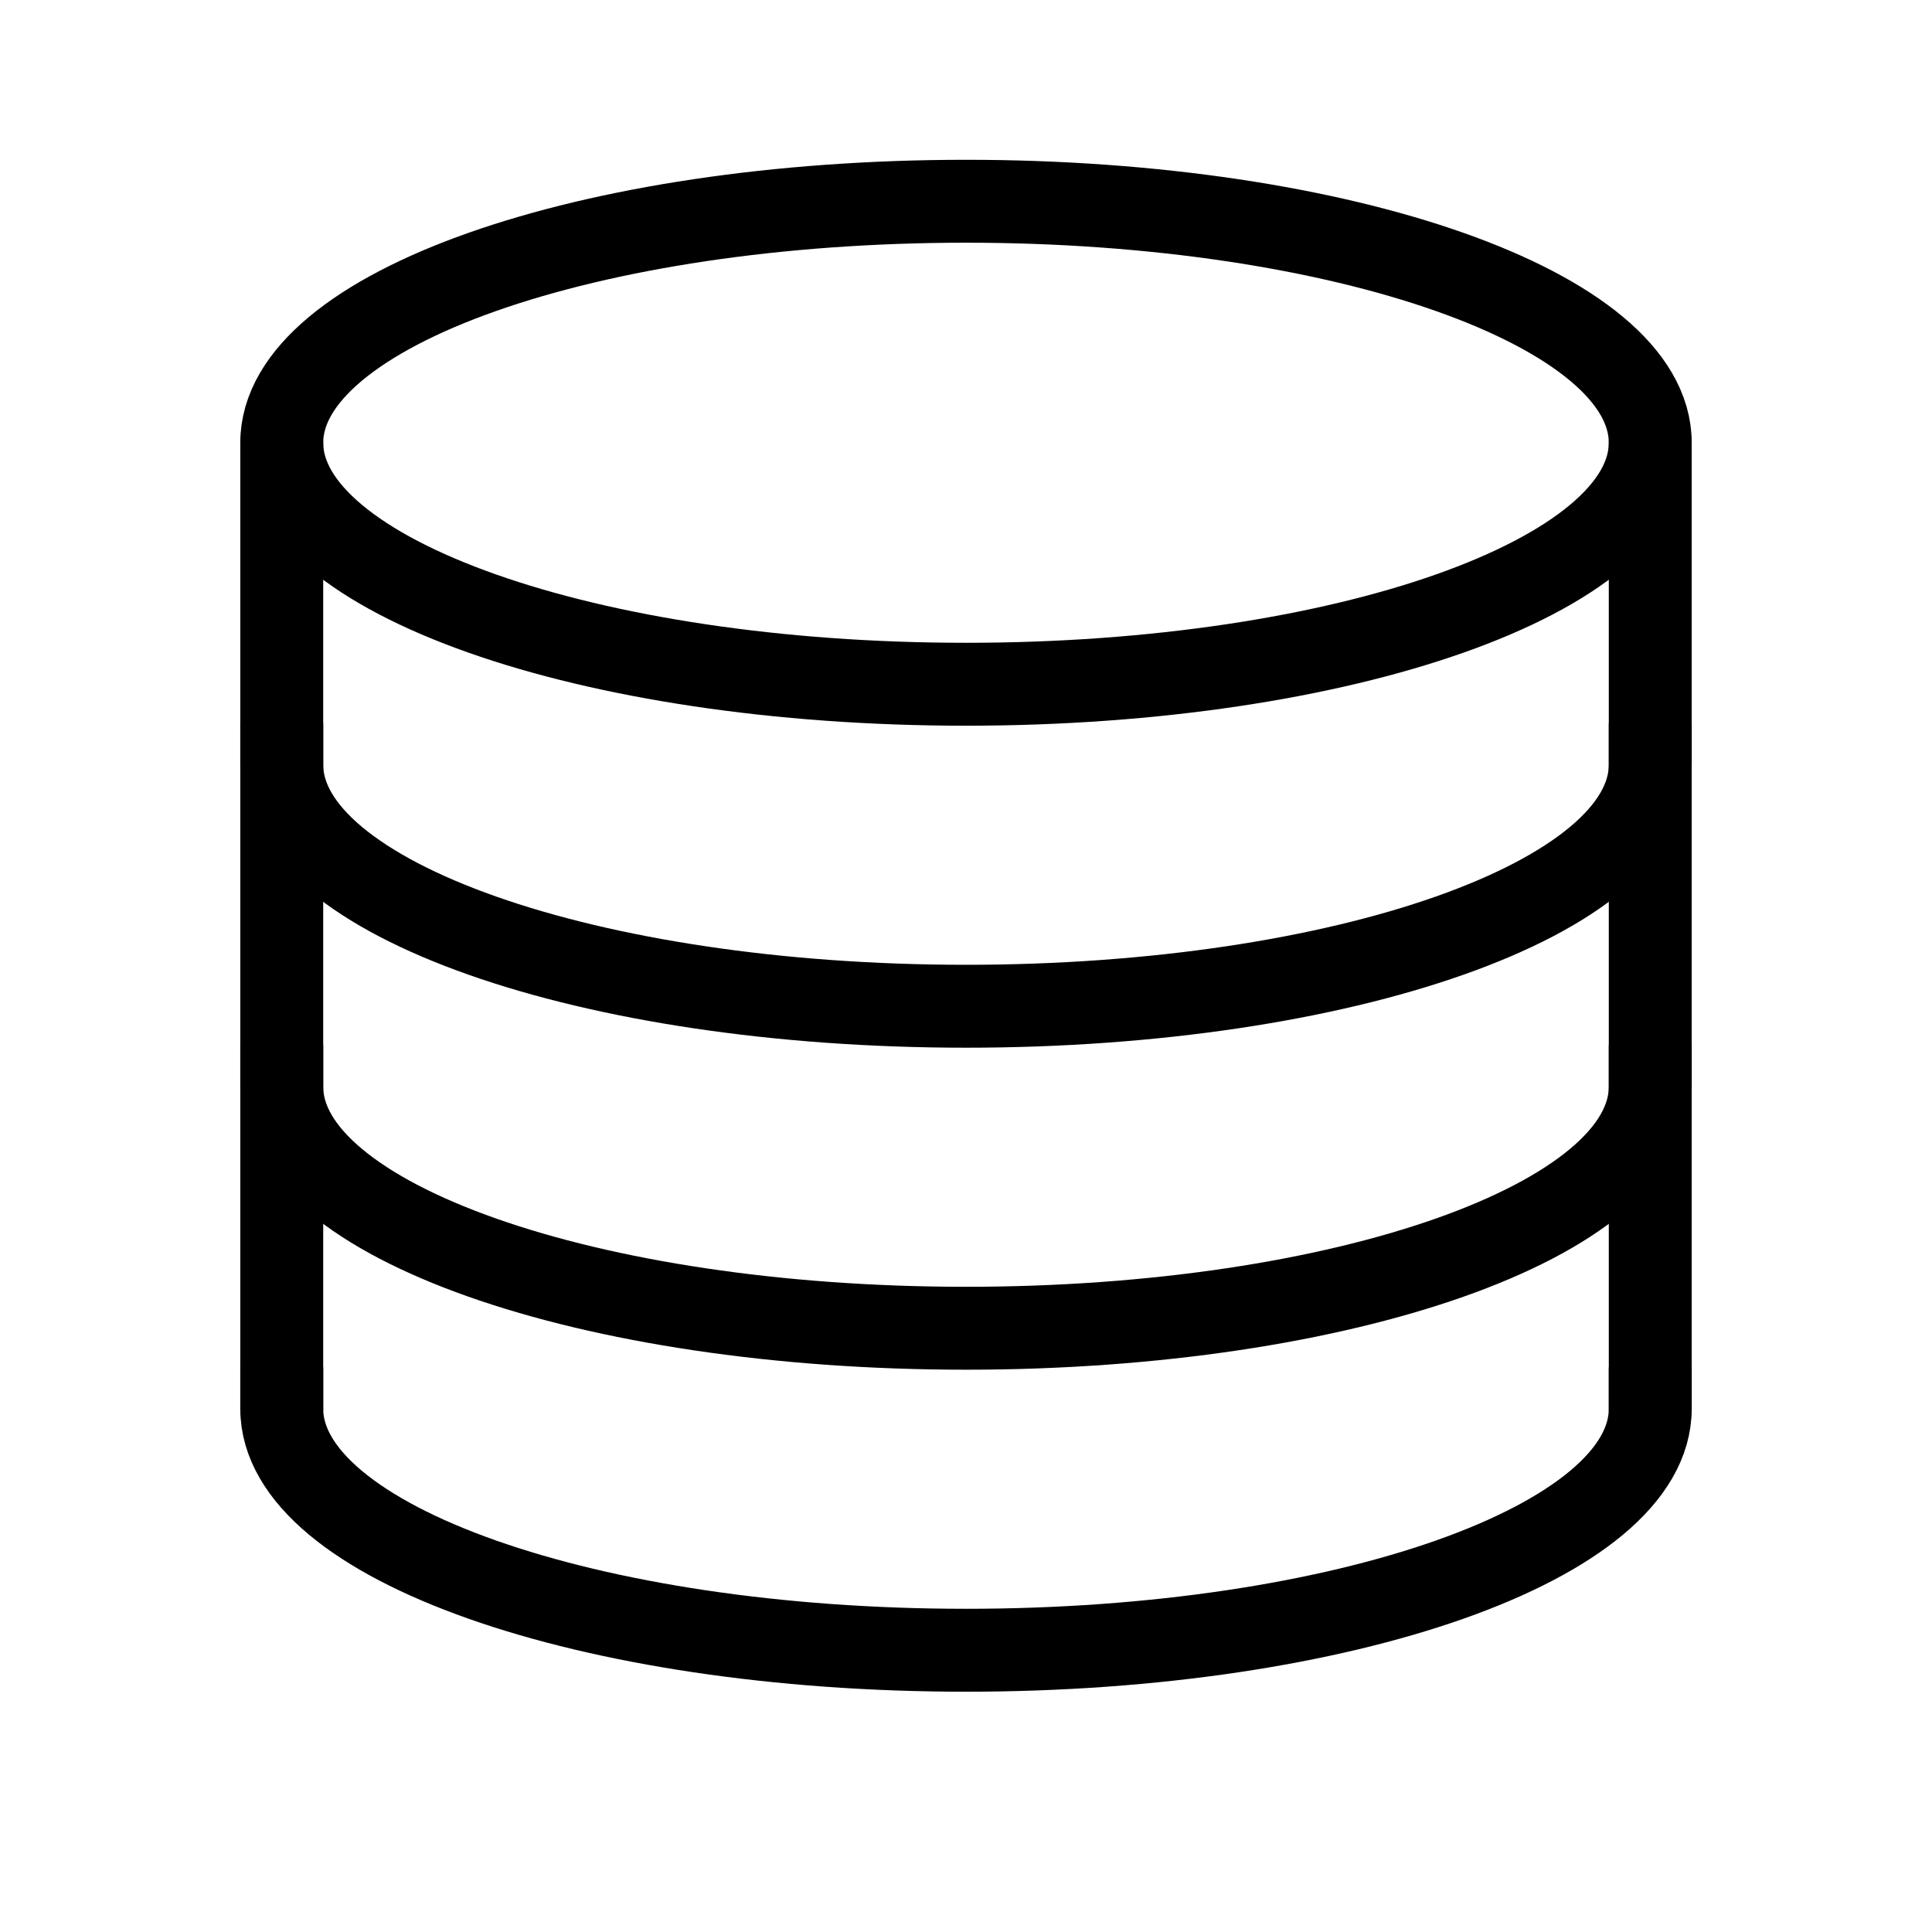 <svg width="24" height="24" viewBox="0 0 24 24" fill="none" xmlns="http://www.w3.org/2000/svg">
<rect width="18" height="3" fill="black" fill-opacity="0" transform="translate(3.5 17.5) scale(0.944 1)"/>
<path d="M20.5 17.5C20.5 19.16 16.691 20.5 12 20.5C7.309 20.5 3.5 19.16 3.5 17.5" stroke="black" stroke-width="1.03" stroke-miterlimit="100" stroke-linecap="square" stroke-linejoin="bevel"/>
<rect width="18" height="3" fill="black" fill-opacity="0" transform="translate(3.5 9.5) scale(0.944 1)"/>
<path d="M20.5 9.5C20.5 11.16 16.691 12.5 12 12.5C7.309 12.5 3.5 11.16 3.5 9.5" stroke="black" stroke-width="1.03" stroke-miterlimit="100" stroke-linecap="square" stroke-linejoin="bevel"/>
<rect width="18" height="3" fill="black" fill-opacity="0" transform="translate(3.5 13.5) scale(0.944 1)"/>
<path d="M20.5 13.5C20.5 15.16 16.691 16.5 12 16.5C7.309 16.5 3.5 15.16 3.5 13.5" stroke="black" stroke-width="1.03" stroke-miterlimit="100" stroke-linecap="square" stroke-linejoin="bevel"/>
<rect width="18" height="6" fill="black" fill-opacity="0" transform="translate(3.5 2.5) scale(0.944 1)"/>
<path d="M12 8.5C16.694 8.5 20.5 7.157 20.5 5.5C20.5 3.843 16.694 2.5 12 2.5C7.305 2.5 3.5 3.843 3.5 5.5C3.5 7.157 7.305 8.5 12 8.5Z" stroke="black" stroke-width="1.03" stroke-miterlimit="100" stroke-linecap="square" stroke-linejoin="bevel"/>
<rect width="0" height="12" fill="black" fill-opacity="0" transform="translate(3.5 5.5) scale(0.944 1)"/>
<path d="M3.5 17.5V5.5" stroke="black" stroke-width="1.03" stroke-miterlimit="100" stroke-linecap="round" stroke-linejoin="bevel"/>
<rect width="0" height="12" fill="black" fill-opacity="0" transform="translate(20.5 5.5) scale(0.944 1)"/>
<path d="M20.5 5.5V17.5" stroke="black" stroke-width="1.03" stroke-miterlimit="100" stroke-linecap="round" stroke-linejoin="bevel"/>
</svg>
